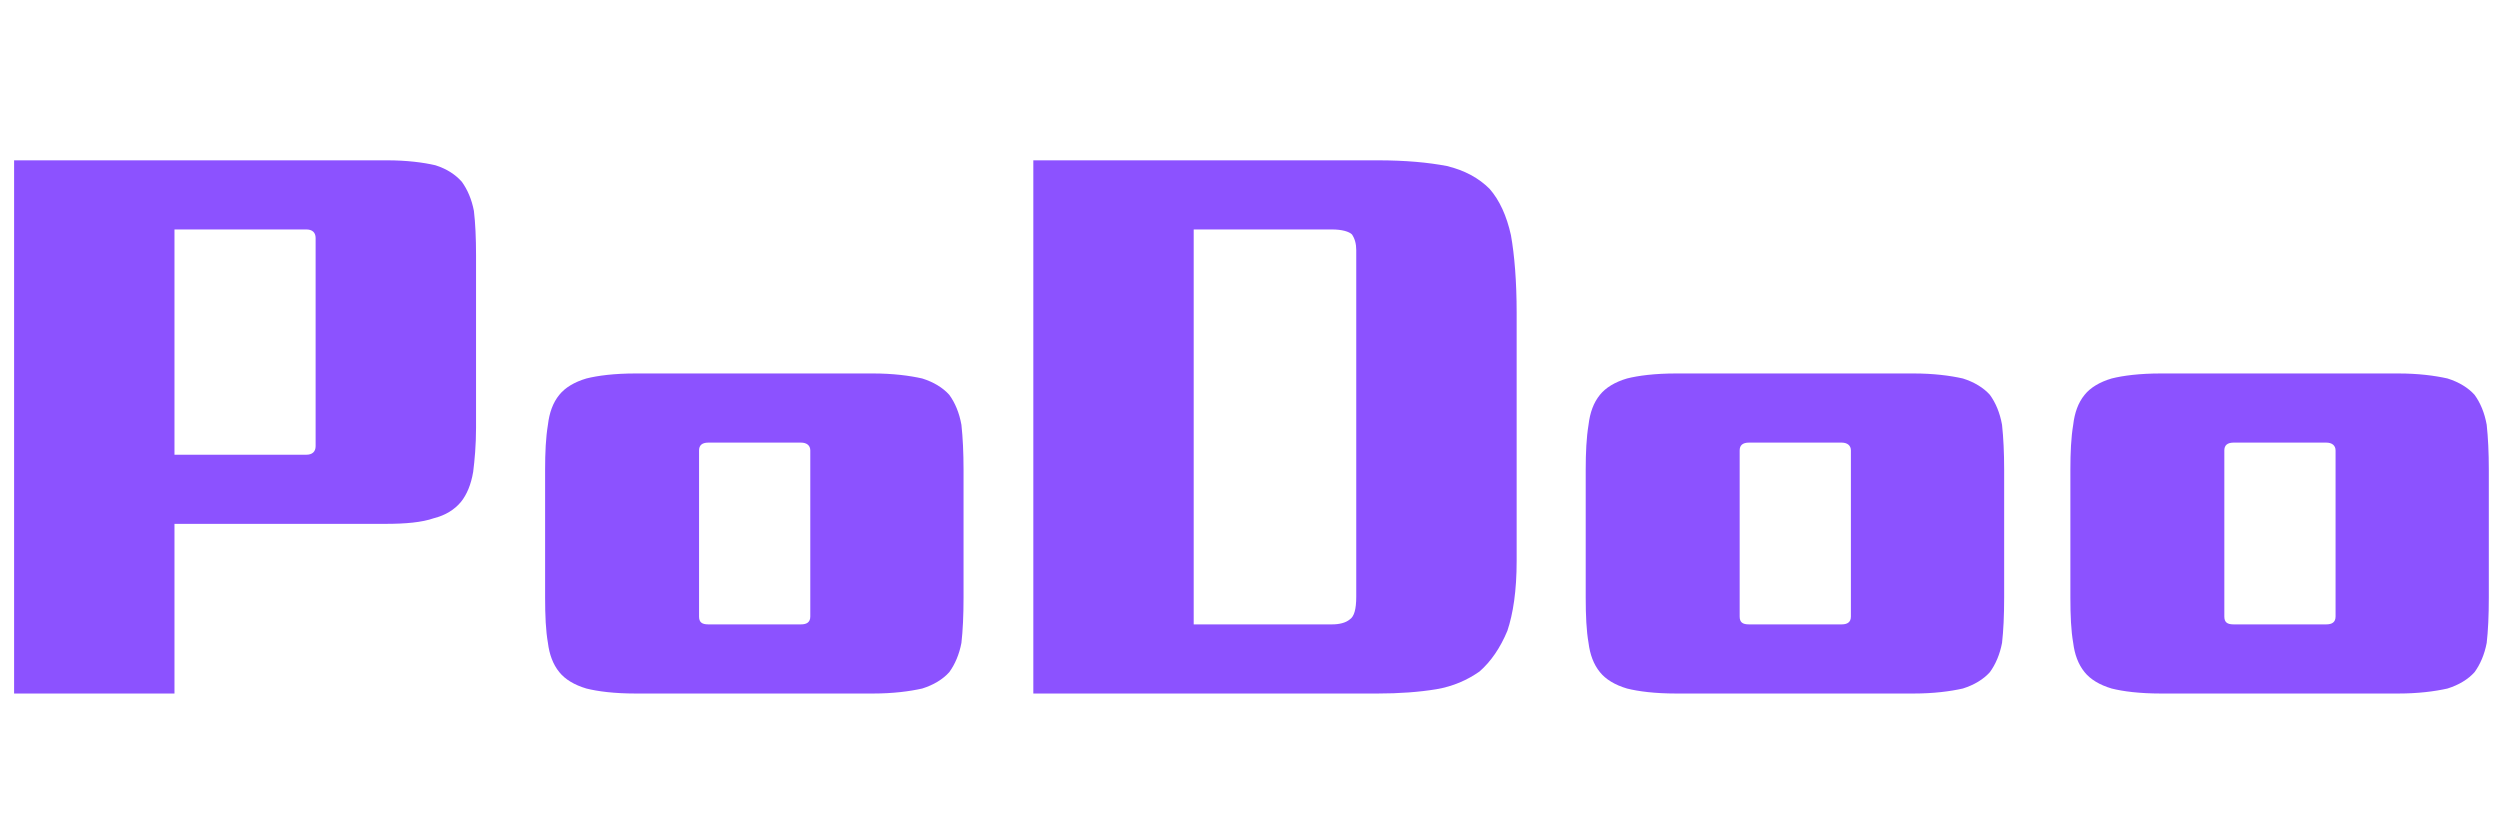 <svg xmlns="http://www.w3.org/2000/svg" xmlns:xlink="http://www.w3.org/1999/xlink" width="300" zoomAndPan="magnify" viewBox="0 0 224.88 75" height="100" preserveAspectRatio="xMidYMid meet" version="1.0"><defs><g/></defs><g fill="rgb(54.9%, 32.159%, 100%)" fill-opacity="1"><g transform="translate(-2.064, 57.542)"><g><path d="M 3.273 -43.113 L 36.828 -43.113 C 38.625 -43.113 40.102 -42.922 41.191 -42.668 C 42.219 -42.344 42.988 -41.832 43.562 -41.191 C 44.078 -40.484 44.461 -39.586 44.656 -38.559 C 44.785 -37.469 44.848 -36.121 44.848 -34.582 L 44.848 -19.055 C 44.848 -17.453 44.719 -16.105 44.59 -15.078 C 44.398 -13.922 44.012 -13.023 43.5 -12.383 C 42.922 -11.676 42.09 -11.164 41.062 -10.906 C 39.973 -10.523 38.496 -10.395 36.699 -10.395 L 17.707 -10.395 L 17.707 4.875 L 3.273 4.875 Z M 17.707 -16.617 L 29.578 -16.617 C 30.09 -16.617 30.41 -16.875 30.41 -17.387 L 30.41 -36.121 C 30.41 -36.637 30.09 -36.891 29.578 -36.891 L 17.707 -36.891 Z M 17.707 -16.617 "/></g></g></g><g fill="rgb(54.9%, 32.159%, 100%)" fill-opacity="1"><g transform="translate(46.046, 57.542)"><g><path d="M 40.613 -3.785 C 40.613 -2.117 40.547 -0.77 40.422 0.32 C 40.227 1.348 39.844 2.246 39.328 2.953 C 38.754 3.594 37.918 4.105 36.891 4.426 C 35.738 4.684 34.262 4.875 32.465 4.875 L 11.098 4.875 C 9.176 4.875 7.699 4.684 6.672 4.426 C 5.582 4.105 4.746 3.594 4.234 2.953 C 3.656 2.246 3.336 1.348 3.207 0.32 C 3.016 -0.77 2.953 -2.117 2.953 -3.785 L 2.953 -15.27 C 2.953 -16.809 3.016 -18.156 3.207 -19.312 C 3.336 -20.402 3.656 -21.301 4.234 -22.008 C 4.746 -22.648 5.582 -23.16 6.672 -23.48 C 7.699 -23.738 9.176 -23.93 11.098 -23.93 L 32.465 -23.93 C 34.262 -23.93 35.738 -23.738 36.891 -23.48 C 37.918 -23.16 38.754 -22.648 39.328 -22.008 C 39.844 -21.301 40.227 -20.402 40.422 -19.312 C 40.547 -18.156 40.613 -16.809 40.613 -15.27 Z M 16.809 -2.055 C 16.809 -1.539 17.066 -1.348 17.645 -1.348 L 25.984 -1.348 C 26.496 -1.348 26.82 -1.539 26.82 -2.055 L 26.82 -17.004 C 26.82 -17.453 26.496 -17.707 25.984 -17.707 L 17.645 -17.707 C 17.066 -17.707 16.809 -17.453 16.809 -17.004 Z M 16.809 -2.055 "/></g></g></g><g fill="rgb(54.9%, 32.159%, 100%)" fill-opacity="1"><g transform="translate(89.666, 57.542)"><g><path d="M 46.773 -7.059 C 46.773 -4.363 46.453 -2.309 45.938 -0.77 C 45.297 0.77 44.461 1.988 43.438 2.887 C 42.344 3.656 41.062 4.234 39.523 4.492 C 37.984 4.746 36.188 4.875 34.262 4.875 L 3.273 4.875 L 3.273 -43.113 L 34.262 -43.113 C 36.762 -43.113 38.816 -42.922 40.484 -42.602 C 42.09 -42.219 43.371 -41.512 44.336 -40.547 C 45.234 -39.523 45.875 -38.109 46.258 -36.379 C 46.578 -34.582 46.773 -32.207 46.773 -29.387 Z M 17.707 -1.348 L 30.156 -1.348 C 30.797 -1.348 31.375 -1.477 31.758 -1.797 C 32.145 -2.055 32.336 -2.695 32.336 -3.848 L 32.336 -35.031 C 32.336 -35.609 32.207 -36.059 31.953 -36.441 C 31.695 -36.699 31.055 -36.891 30.156 -36.891 L 17.707 -36.891 Z M 17.707 -1.348 "/></g></g></g><g fill="rgb(54.9%, 32.159%, 100%)" fill-opacity="1"><g transform="translate(139.701, 57.542)"><g><path d="M 40.613 -3.785 C 40.613 -2.117 40.547 -0.77 40.422 0.32 C 40.227 1.348 39.844 2.246 39.328 2.953 C 38.754 3.594 37.918 4.105 36.891 4.426 C 35.738 4.684 34.262 4.875 32.465 4.875 L 11.098 4.875 C 9.176 4.875 7.699 4.684 6.672 4.426 C 5.582 4.105 4.746 3.594 4.234 2.953 C 3.656 2.246 3.336 1.348 3.207 0.32 C 3.016 -0.77 2.953 -2.117 2.953 -3.785 L 2.953 -15.27 C 2.953 -16.809 3.016 -18.156 3.207 -19.312 C 3.336 -20.402 3.656 -21.301 4.234 -22.008 C 4.746 -22.648 5.582 -23.16 6.672 -23.48 C 7.699 -23.738 9.176 -23.93 11.098 -23.93 L 32.465 -23.93 C 34.262 -23.93 35.738 -23.738 36.891 -23.48 C 37.918 -23.16 38.754 -22.648 39.328 -22.008 C 39.844 -21.301 40.227 -20.402 40.422 -19.312 C 40.547 -18.156 40.613 -16.809 40.613 -15.27 Z M 16.809 -2.055 C 16.809 -1.539 17.066 -1.348 17.645 -1.348 L 25.984 -1.348 C 26.496 -1.348 26.82 -1.539 26.82 -2.055 L 26.82 -17.004 C 26.82 -17.453 26.496 -17.707 25.984 -17.707 L 17.645 -17.707 C 17.066 -17.707 16.809 -17.453 16.809 -17.004 Z M 16.809 -2.055 "/></g></g></g><g fill="rgb(54.9%, 32.159%, 100%)" fill-opacity="1"><g transform="translate(183.321, 57.542)"><g><path d="M 40.613 -3.785 C 40.613 -2.117 40.547 -0.77 40.422 0.32 C 40.227 1.348 39.844 2.246 39.328 2.953 C 38.754 3.594 37.918 4.105 36.891 4.426 C 35.738 4.684 34.262 4.875 32.465 4.875 L 11.098 4.875 C 9.176 4.875 7.699 4.684 6.672 4.426 C 5.582 4.105 4.746 3.594 4.234 2.953 C 3.656 2.246 3.336 1.348 3.207 0.32 C 3.016 -0.77 2.953 -2.117 2.953 -3.785 L 2.953 -15.27 C 2.953 -16.809 3.016 -18.156 3.207 -19.312 C 3.336 -20.402 3.656 -21.301 4.234 -22.008 C 4.746 -22.648 5.582 -23.16 6.672 -23.48 C 7.699 -23.738 9.176 -23.93 11.098 -23.93 L 32.465 -23.93 C 34.262 -23.93 35.738 -23.738 36.891 -23.48 C 37.918 -23.16 38.754 -22.648 39.328 -22.008 C 39.844 -21.301 40.227 -20.402 40.422 -19.312 C 40.547 -18.156 40.613 -16.809 40.613 -15.27 Z M 16.809 -2.055 C 16.809 -1.539 17.066 -1.348 17.645 -1.348 L 25.984 -1.348 C 26.496 -1.348 26.82 -1.539 26.82 -2.055 L 26.82 -17.004 C 26.82 -17.453 26.496 -17.707 25.984 -17.707 L 17.645 -17.707 C 17.066 -17.707 16.809 -17.453 16.809 -17.004 Z M 16.809 -2.055 "/></g></g></g></svg>